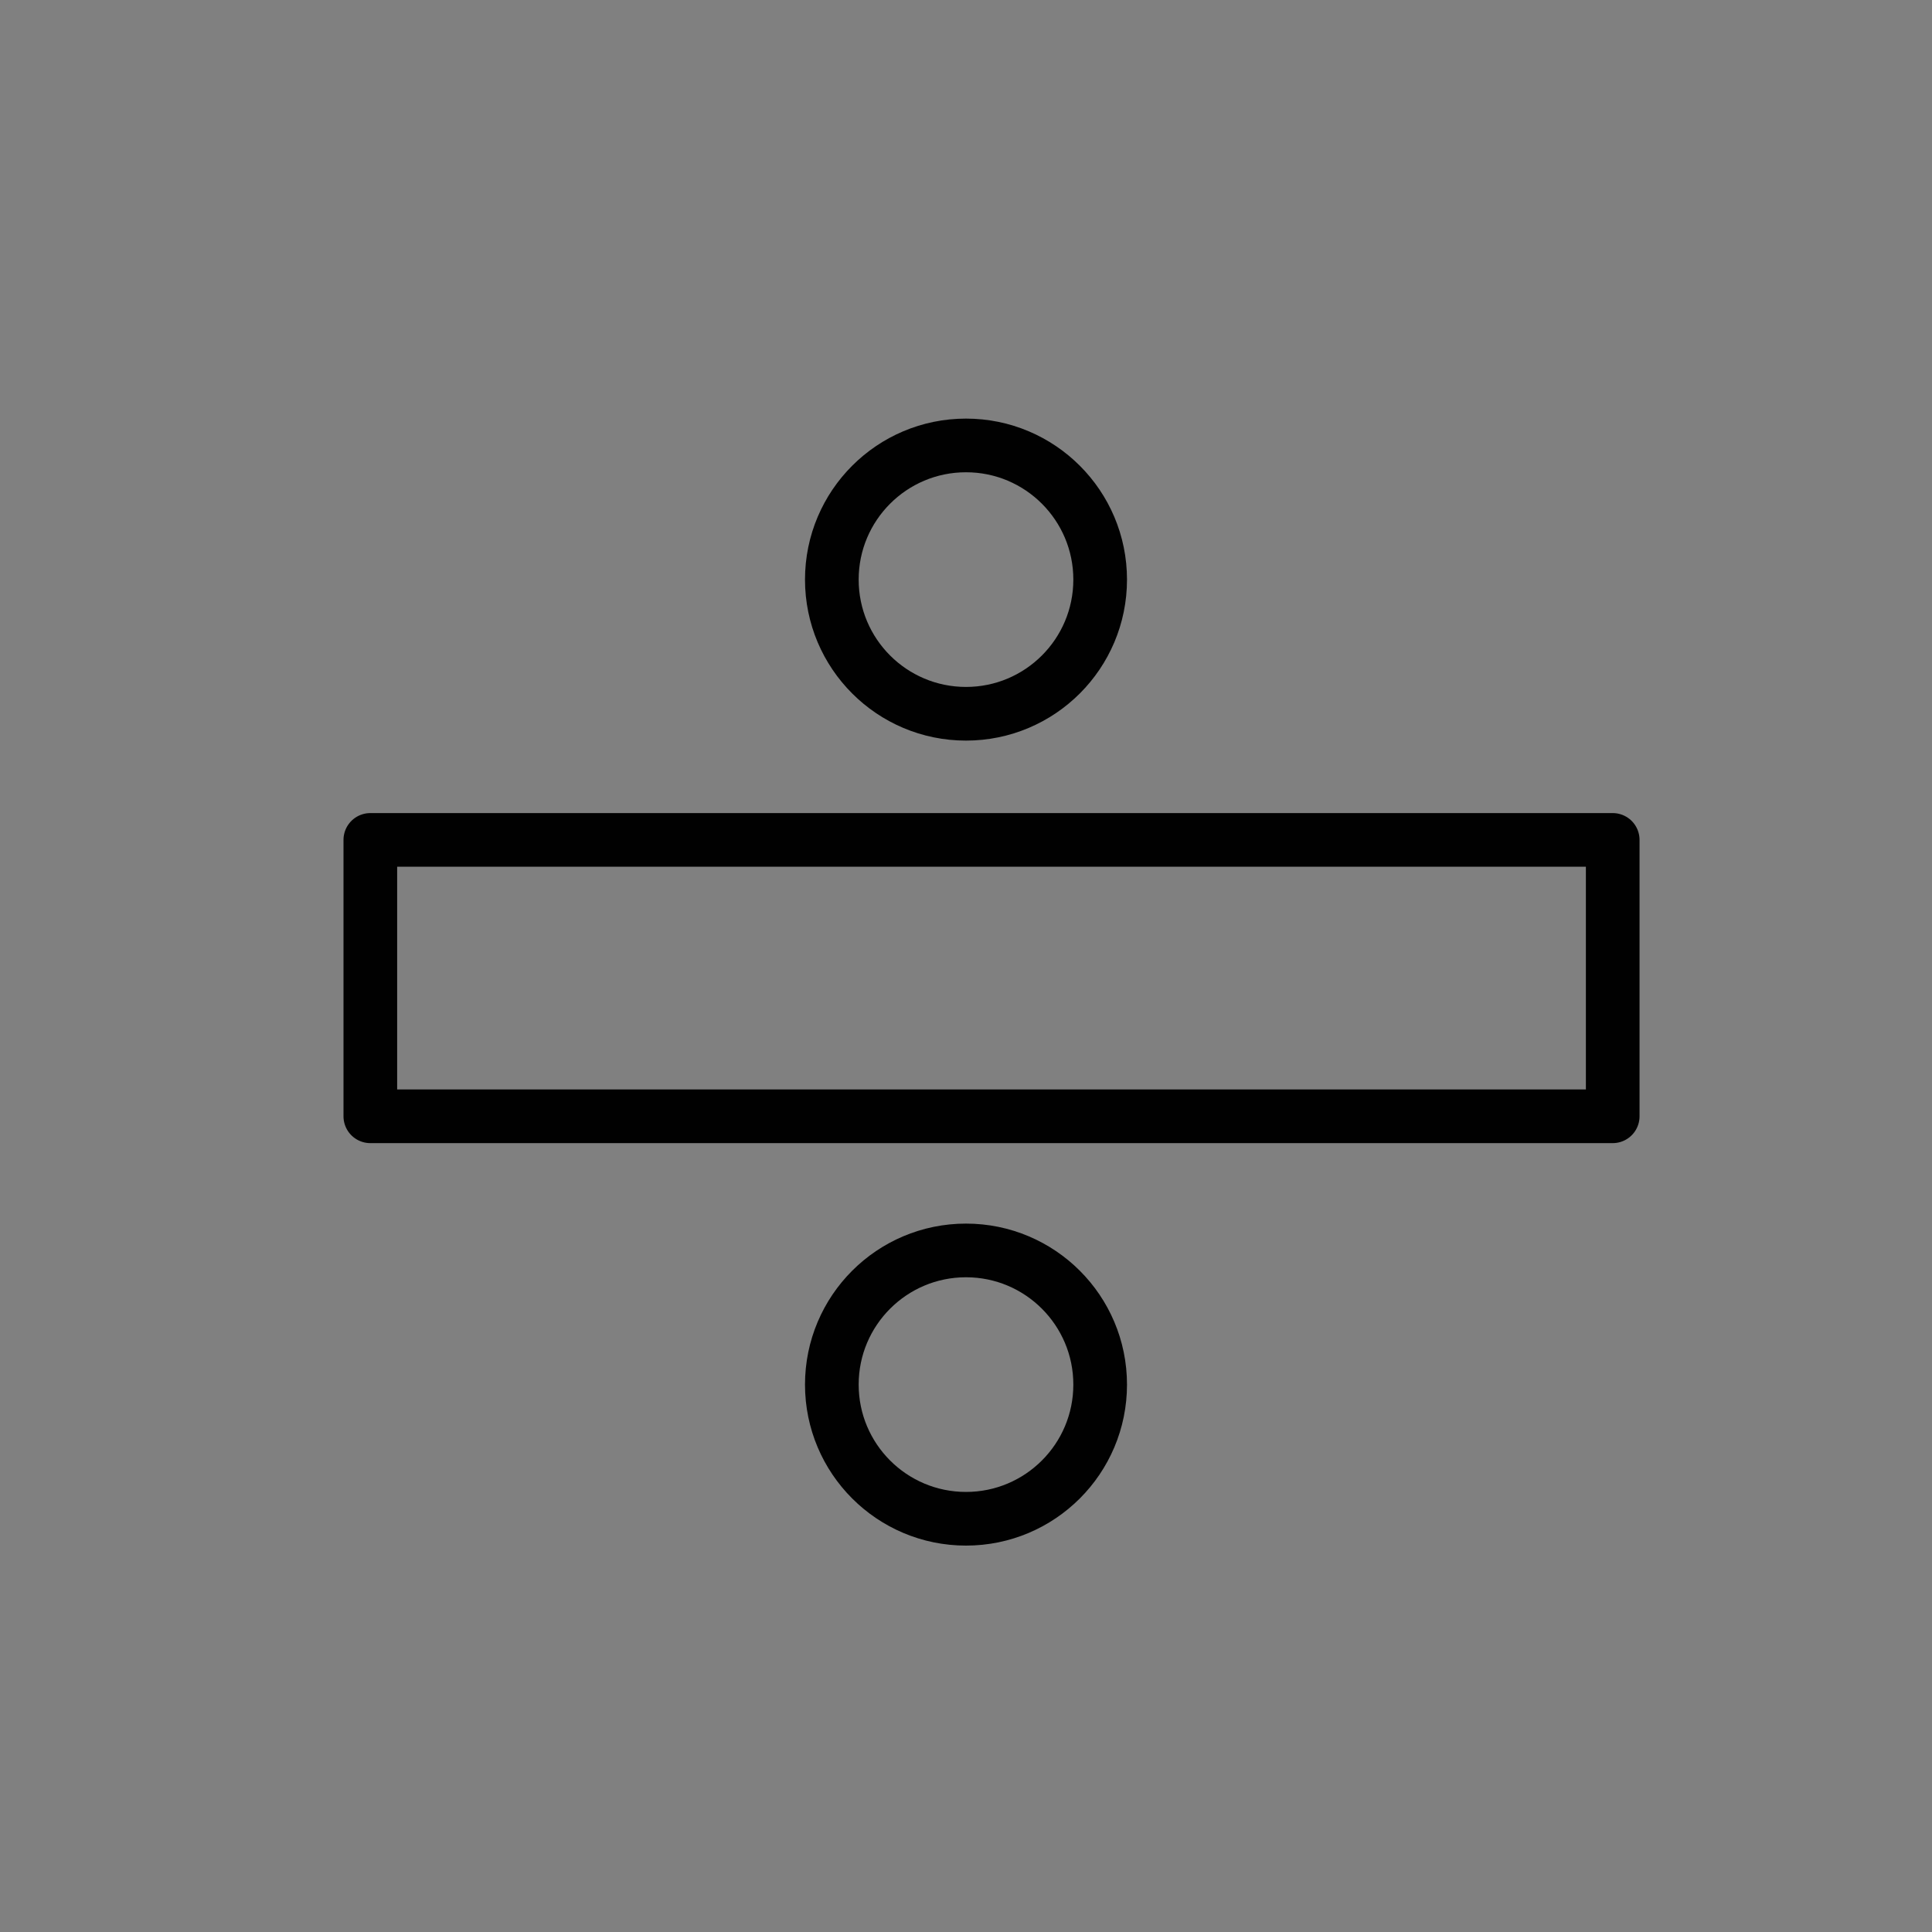 <?xml version="1.0" encoding="utf-8"?>
<!-- Generator: Adobe Illustrator 21.1.0, SVG Export Plug-In . SVG Version: 6.00 Build 0)  -->
<svg version="1.1" id="emoji" xmlns="http://www.w3.org/2000/svg" xmlns:xlink="http://www.w3.org/1999/xlink" x="0px" y="0px"
	 viewBox="0 0 72 72" enable-background="new 0 0 72 72" xml:space="preserve">
<rect x="0" y="0" width="72" height="72" fill="#808080" stroke="none"/>
<g id="_x2797__1_">
	<path fill="none" stroke="#FFFFFF" stroke-width="2" stroke-miterlimit="10" d="M29.8,45.4"/>
	<path fill="none" stroke="#FFFFFF" stroke-width="2" stroke-miterlimit="10" d="M48.1,45.3"/>
	<path fill="none" stroke="#FFFFFF" stroke-width="2" stroke-miterlimit="10" d="M48.1,46.1"/>
	
		<rect x="31.9" y="13.3" transform="matrix(6.123234e-17 -1 1 6.123234e-17 0.501 73.501)" fill="none" stroke="#010101" stroke-width="2" stroke-linecap="round" stroke-linejoin="round" stroke-miterlimit="10" width="10.3" height="46.3"/>
	
		<circle fill="none" stroke="#010101" stroke-width="2" stroke-linecap="round" stroke-linejoin="round" stroke-miterlimit="10" cx="36" cy="51.6" r="5"/>
	
		<circle fill="none" stroke="#010101" stroke-width="2" stroke-linecap="round" stroke-linejoin="round" stroke-miterlimit="10" cx="36" cy="21.6" r="5"/>
</g>
</svg>
